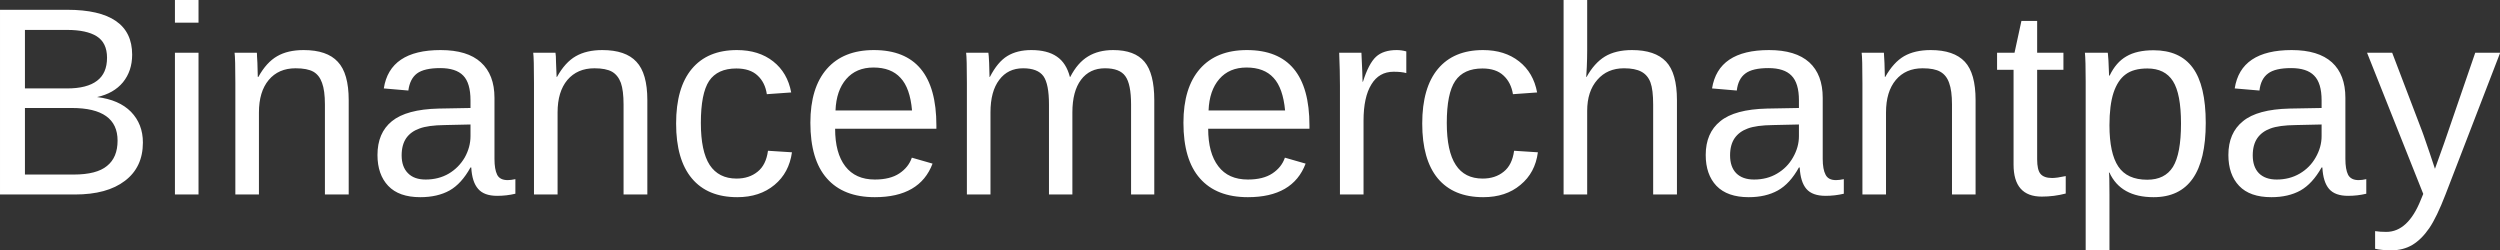 <svg data-v-423bf9ae="" xmlns="http://www.w3.org/2000/svg" viewBox="0 0 599.31 60" class="font"><rect x="0" y="0" width="599.31" height="60" fill="#333333" stroke="none"/><!----><!----><!----><g data-v-423bf9ae="" id="9855d930-9185-4ead-80a1-99c85684fa0c" fill="white" transform="matrix(4.598,0,0,4.598,-5.287,-11.632)"><path d="M8.60 9.96L8.60 9.96L8.60 9.96Q8.60 11.25 7.66 11.96L7.66 11.96L7.66 11.96Q6.73 12.67 5.06 12.67L5.06 12.67L1.15 12.67L1.15 3.04L4.65 3.04L4.65 3.04Q8.04 3.04 8.04 5.38L8.04 5.38L8.04 5.38Q8.04 6.23 7.56 6.82L7.56 6.82L7.56 6.82Q7.08 7.40 6.21 7.59L6.21 7.59L6.21 7.59Q7.36 7.73 7.98 8.36L7.98 8.36L7.98 8.36Q8.60 9.00 8.60 9.96ZM6.73 5.54L6.73 5.54L6.73 5.54Q6.73 4.76 6.19 4.42L6.19 4.42L6.19 4.42Q5.66 4.09 4.65 4.09L4.65 4.09L2.45 4.09L2.45 7.14L4.65 7.14L4.65 7.14Q5.69 7.14 6.21 6.74L6.21 6.74L6.21 6.74Q6.73 6.35 6.73 5.54ZM7.28 9.86L7.28 9.86L7.28 9.86Q7.28 8.16 4.89 8.16L4.89 8.16L2.45 8.16L2.45 11.63L4.99 11.63L4.99 11.63Q6.19 11.63 6.73 11.18L6.73 11.18L6.73 11.18Q7.28 10.74 7.28 9.86ZM11.50 3.71L10.27 3.71L10.27 2.53L11.50 2.53L11.50 3.71ZM11.50 12.67L10.27 12.67L10.27 5.28L11.50 5.28L11.50 12.67ZM19.33 12.67L18.09 12.67L18.09 7.98L18.09 7.98Q18.09 7.25 17.94 6.85L17.94 6.85L17.94 6.85Q17.80 6.45 17.49 6.27L17.49 6.27L17.49 6.27Q17.17 6.09 16.56 6.09L16.56 6.09L16.56 6.09Q15.67 6.09 15.16 6.70L15.16 6.70L15.16 6.70Q14.65 7.31 14.65 8.39L14.65 8.39L14.65 12.67L13.42 12.67L13.42 6.86L13.42 6.86Q13.42 5.56 13.38 5.28L13.38 5.28L14.54 5.28L14.54 5.28Q14.55 5.31 14.55 5.46L14.55 5.46L14.55 5.46Q14.56 5.61 14.57 5.81L14.57 5.81L14.57 5.81Q14.58 6.00 14.59 6.54L14.59 6.54L14.62 6.54L14.62 6.54Q15.04 5.78 15.60 5.46L15.60 5.46L15.60 5.46Q16.15 5.14 16.98 5.14L16.98 5.14L16.98 5.14Q18.20 5.14 18.76 5.75L18.76 5.75L18.76 5.75Q19.33 6.35 19.33 7.75L19.33 7.75L19.33 12.67ZM23.06 12.81L23.06 12.81L23.06 12.81Q21.95 12.81 21.39 12.22L21.39 12.22L21.39 12.22Q20.83 11.63 20.83 10.61L20.83 10.61L20.83 10.61Q20.83 9.46 21.58 8.85L21.58 8.85L21.58 8.85Q22.34 8.23 24.02 8.19L24.02 8.19L25.68 8.16L25.68 7.76L25.68 7.76Q25.68 6.86 25.30 6.47L25.30 6.47L25.30 6.47Q24.92 6.08 24.10 6.08L24.10 6.08L24.10 6.08Q23.27 6.08 22.89 6.36L22.89 6.36L22.89 6.36Q22.52 6.64 22.44 7.25L22.44 7.25L21.16 7.14L21.16 7.14Q21.47 5.14 24.12 5.14L24.12 5.14L24.12 5.14Q25.52 5.14 26.22 5.78L26.22 5.78L26.22 5.78Q26.93 6.42 26.93 7.63L26.93 7.63L26.93 10.81L26.93 10.81Q26.93 11.36 27.07 11.64L27.07 11.64L27.07 11.64Q27.21 11.92 27.62 11.92L27.62 11.92L27.62 11.92Q27.79 11.92 28.02 11.87L28.02 11.87L28.02 12.63L28.02 12.63Q27.56 12.74 27.07 12.74L27.07 12.74L27.07 12.74Q26.39 12.74 26.08 12.38L26.08 12.38L26.08 12.38Q25.76 12.02 25.72 11.26L25.72 11.26L25.68 11.26L25.68 11.26Q25.21 12.11 24.59 12.46L24.59 12.46L24.59 12.46Q23.96 12.81 23.06 12.81ZM23.34 11.89L23.34 11.89L23.34 11.89Q24.02 11.89 24.55 11.58L24.55 11.58L24.55 11.58Q25.07 11.27 25.38 10.74L25.38 10.74L25.38 10.74Q25.68 10.20 25.68 9.63L25.68 9.63L25.68 9.02L24.34 9.05L24.34 9.05Q23.47 9.06 23.02 9.23L23.02 9.23L23.02 9.23Q22.57 9.39 22.33 9.73L22.33 9.73L22.33 9.73Q22.09 10.08 22.09 10.63L22.09 10.63L22.09 10.63Q22.09 11.23 22.42 11.56L22.42 11.56L22.42 11.56Q22.74 11.89 23.34 11.89ZM34.90 12.67L33.66 12.67L33.66 7.98L33.66 7.98Q33.66 7.25 33.52 6.85L33.52 6.85L33.52 6.85Q33.37 6.45 33.06 6.27L33.06 6.27L33.06 6.27Q32.74 6.09 32.14 6.09L32.14 6.09L32.14 6.09Q31.25 6.09 30.73 6.70L30.73 6.70L30.73 6.70Q30.22 7.31 30.22 8.39L30.22 8.39L30.22 12.67L28.99 12.67L28.99 6.86L28.99 6.86Q28.99 5.56 28.95 5.28L28.95 5.28L30.11 5.28L30.11 5.28Q30.12 5.31 30.13 5.46L30.13 5.46L30.13 5.46Q30.13 5.61 30.14 5.81L30.14 5.81L30.14 5.81Q30.15 6.00 30.17 6.54L30.17 6.54L30.19 6.54L30.19 6.54Q30.61 5.78 31.17 5.46L31.17 5.46L31.17 5.46Q31.73 5.14 32.55 5.14L32.55 5.14L32.55 5.14Q33.77 5.14 34.33 5.75L34.33 5.75L34.33 5.75Q34.90 6.35 34.90 7.75L34.90 7.75L34.90 12.67ZM37.69 8.94L37.69 8.94L37.69 8.94Q37.69 10.42 38.15 11.13L38.15 11.13L38.15 11.13Q38.62 11.84 39.55 11.84L39.55 11.84L39.55 11.84Q40.21 11.84 40.65 11.48L40.65 11.48L40.65 11.48Q41.09 11.13 41.19 10.39L41.19 10.39L42.44 10.47L42.44 10.47Q42.29 11.54 41.53 12.17L41.53 12.17L41.53 12.17Q40.76 12.81 39.59 12.81L39.59 12.81L39.59 12.81Q38.04 12.81 37.22 11.83L37.22 11.83L37.22 11.83Q36.40 10.85 36.40 8.97L36.40 8.97L36.40 8.97Q36.40 7.10 37.22 6.12L37.22 6.12L37.22 6.12Q38.04 5.14 39.57 5.14L39.57 5.14L39.57 5.14Q40.71 5.14 41.46 5.73L41.46 5.73L41.46 5.73Q42.21 6.32 42.40 7.35L42.40 7.35L41.13 7.44L41.13 7.44Q41.04 6.83 40.65 6.47L40.65 6.47L40.65 6.47Q40.26 6.10 39.54 6.10L39.54 6.10L39.54 6.10Q38.56 6.10 38.12 6.75L38.12 6.75L38.12 6.75Q37.69 7.40 37.69 8.94ZM49.97 9.24L44.69 9.24L44.69 9.24Q44.69 10.51 45.22 11.20L45.22 11.20L45.22 11.20Q45.75 11.89 46.76 11.89L46.76 11.89L46.76 11.89Q47.56 11.89 48.04 11.57L48.04 11.57L48.04 11.57Q48.52 11.25 48.69 10.75L48.69 10.75L49.77 11.06L49.77 11.06Q49.11 12.81 46.76 12.81L46.76 12.81L46.76 12.81Q45.12 12.81 44.26 11.83L44.26 11.83L44.26 11.83Q43.40 10.86 43.40 8.93L43.40 8.93L43.40 8.93Q43.40 7.10 44.26 6.12L44.26 6.12L44.26 6.12Q45.12 5.14 46.71 5.14L46.71 5.14L46.71 5.14Q49.97 5.14 49.97 9.07L49.97 9.07L49.97 9.24ZM44.71 8.29L48.70 8.29L48.70 8.29Q48.60 7.12 48.10 6.59L48.10 6.59L48.10 6.59Q47.61 6.05 46.69 6.05L46.69 6.05L46.69 6.05Q45.79 6.05 45.27 6.65L45.27 6.65L45.27 6.65Q44.75 7.25 44.71 8.29L44.71 8.29ZM57.06 12.67L55.84 12.67L55.84 7.98L55.84 7.98Q55.84 6.91 55.55 6.50L55.55 6.50L55.55 6.50Q55.25 6.09 54.49 6.09L54.49 6.09L54.49 6.09Q53.70 6.09 53.25 6.69L53.25 6.69L53.25 6.69Q52.79 7.29 52.79 8.39L52.79 8.39L52.79 12.67L51.56 12.67L51.56 6.86L51.56 6.86Q51.56 5.56 51.52 5.28L51.52 5.28L52.68 5.28L52.68 5.28Q52.69 5.31 52.70 5.46L52.70 5.46L52.70 5.46Q52.71 5.61 52.72 5.81L52.72 5.81L52.72 5.81Q52.73 6.00 52.74 6.54L52.74 6.54L52.76 6.54L52.76 6.54Q53.16 5.76 53.67 5.45L53.67 5.45L53.67 5.45Q54.18 5.14 54.92 5.14L54.92 5.14L54.92 5.14Q55.76 5.14 56.25 5.48L56.25 5.48L56.25 5.48Q56.74 5.81 56.93 6.54L56.93 6.54L56.95 6.54L56.95 6.54Q57.33 5.80 57.88 5.47L57.88 5.47L57.88 5.47Q58.42 5.14 59.19 5.14L59.19 5.14L59.19 5.14Q60.31 5.14 60.82 5.75L60.82 5.75L60.82 5.75Q61.33 6.36 61.33 7.75L61.33 7.75L61.33 12.67L60.12 12.67L60.12 7.98L60.12 7.98Q60.12 6.91 59.82 6.50L59.82 6.50L59.82 6.50Q59.53 6.09 58.76 6.09L58.76 6.09L58.76 6.09Q57.96 6.09 57.51 6.69L57.51 6.69L57.51 6.69Q57.06 7.29 57.06 8.39L57.06 8.39L57.06 12.67ZM69.42 9.24L64.14 9.24L64.14 9.24Q64.14 10.51 64.67 11.20L64.67 11.20L64.67 11.20Q65.19 11.89 66.21 11.89L66.21 11.89L66.21 11.89Q67.01 11.89 67.49 11.57L67.49 11.57L67.49 11.57Q67.97 11.25 68.14 10.75L68.14 10.75L69.22 11.06L69.22 11.06Q68.56 12.81 66.21 12.81L66.21 12.81L66.21 12.81Q64.57 12.81 63.71 11.83L63.71 11.83L63.71 11.83Q62.85 10.86 62.85 8.93L62.85 8.93L62.85 8.93Q62.85 7.10 63.71 6.12L63.71 6.12L63.71 6.12Q64.57 5.14 66.16 5.14L66.16 5.14L66.16 5.14Q69.42 5.14 69.42 9.07L69.42 9.07L69.42 9.24ZM64.16 8.29L68.15 8.29L68.15 8.29Q68.04 7.12 67.55 6.59L67.55 6.59L67.55 6.59Q67.06 6.05 66.14 6.05L66.14 6.05L66.14 6.05Q65.24 6.05 64.72 6.65L64.72 6.65L64.72 6.65Q64.20 7.25 64.16 8.29L64.16 8.29ZM72.24 12.67L71.01 12.67L71.01 7L71.01 7Q71.01 6.22 70.97 5.28L70.97 5.28L72.13 5.28L72.13 5.28Q72.19 6.54 72.19 6.79L72.19 6.79L72.21 6.79L72.21 6.79Q72.51 5.84 72.89 5.49L72.89 5.49L72.89 5.49Q73.27 5.14 73.97 5.14L73.97 5.14L73.97 5.14Q74.22 5.14 74.47 5.21L74.47 5.21L74.47 6.34L74.47 6.34Q74.22 6.27 73.81 6.27L73.81 6.27L73.81 6.27Q73.05 6.27 72.65 6.93L72.65 6.93L72.65 6.93Q72.24 7.59 72.24 8.82L72.24 8.82L72.24 12.67ZM76.58 8.94L76.58 8.94L76.58 8.94Q76.58 10.42 77.05 11.13L77.05 11.13L77.05 11.13Q77.51 11.84 78.45 11.84L78.45 11.84L78.45 11.84Q79.11 11.84 79.55 11.48L79.55 11.48L79.55 11.48Q79.99 11.13 80.09 10.39L80.09 10.39L81.33 10.47L81.33 10.47Q81.19 11.54 80.42 12.17L80.42 12.17L80.42 12.17Q79.66 12.81 78.48 12.81L78.48 12.81L78.48 12.81Q76.93 12.81 76.11 11.83L76.11 11.83L76.11 11.83Q75.30 10.85 75.30 8.97L75.30 8.97L75.30 8.97Q75.30 7.10 76.12 6.12L76.12 6.12L76.12 6.12Q76.94 5.14 78.47 5.14L78.47 5.14L78.47 5.14Q79.60 5.14 80.35 5.73L80.35 5.73L80.35 5.73Q81.10 6.32 81.29 7.35L81.29 7.35L80.03 7.44L80.03 7.44Q79.93 6.83 79.54 6.47L79.54 6.47L79.54 6.47Q79.15 6.10 78.44 6.10L78.44 6.10L78.44 6.10Q77.46 6.10 77.02 6.75L77.02 6.75L77.02 6.75Q76.58 7.40 76.58 8.94ZM83.85 6.54L83.87 6.54L83.87 6.54Q84.27 5.82 84.82 5.48L84.82 5.48L84.82 5.48Q85.38 5.14 86.24 5.14L86.24 5.14L86.24 5.14Q87.44 5.14 88.01 5.74L88.01 5.74L88.01 5.74Q88.58 6.34 88.58 7.75L88.58 7.75L88.58 12.67L87.34 12.67L87.34 7.98L87.34 7.98Q87.34 7.21 87.20 6.83L87.20 6.83L87.20 6.83Q87.06 6.45 86.73 6.27L86.73 6.27L86.73 6.27Q86.40 6.09 85.82 6.09L85.82 6.09L85.82 6.09Q84.95 6.09 84.43 6.69L84.43 6.69L84.43 6.69Q83.90 7.29 83.90 8.31L83.90 8.31L83.90 12.67L82.67 12.67L82.67 2.53L83.90 2.53L83.90 5.17L83.90 5.17Q83.90 5.58 83.88 6.03L83.88 6.03L83.88 6.03Q83.86 6.47 83.85 6.54L83.85 6.54ZM92.32 12.81L92.32 12.81L92.32 12.81Q91.21 12.81 90.64 12.22L90.64 12.22L90.64 12.22Q90.08 11.63 90.08 10.61L90.08 10.61L90.08 10.61Q90.08 9.46 90.84 8.85L90.84 8.85L90.84 8.85Q91.59 8.23 93.28 8.19L93.28 8.19L94.94 8.16L94.94 7.76L94.94 7.76Q94.94 6.86 94.55 6.47L94.55 6.47L94.55 6.47Q94.17 6.08 93.35 6.08L93.35 6.08L93.35 6.08Q92.52 6.08 92.15 6.36L92.15 6.36L92.15 6.36Q91.77 6.64 91.70 7.25L91.70 7.25L90.41 7.14L90.41 7.14Q90.73 5.14 93.38 5.14L93.38 5.14L93.38 5.14Q94.77 5.14 95.48 5.78L95.48 5.78L95.48 5.78Q96.18 6.42 96.18 7.63L96.18 7.63L96.18 10.81L96.18 10.81Q96.18 11.36 96.33 11.64L96.33 11.64L96.33 11.64Q96.47 11.92 96.87 11.92L96.87 11.92L96.87 11.92Q97.05 11.92 97.28 11.87L97.28 11.87L97.28 12.63L97.28 12.63Q96.81 12.74 96.33 12.74L96.33 12.74L96.33 12.74Q95.64 12.74 95.33 12.38L95.33 12.38L95.33 12.38Q95.02 12.02 94.98 11.26L94.98 11.26L94.94 11.26L94.94 11.26Q94.47 12.11 93.84 12.46L93.84 12.46L93.84 12.46Q93.21 12.81 92.32 12.81ZM92.60 11.89L92.60 11.89L92.60 11.89Q93.28 11.89 93.80 11.58L93.80 11.58L93.80 11.58Q94.33 11.27 94.63 10.74L94.63 10.74L94.63 10.74Q94.94 10.20 94.94 9.63L94.94 9.63L94.94 9.02L93.59 9.05L93.59 9.05Q92.72 9.06 92.27 9.23L92.27 9.23L92.27 9.23Q91.83 9.39 91.59 9.73L91.59 9.73L91.59 9.73Q91.35 10.08 91.35 10.63L91.35 10.63L91.35 10.63Q91.35 11.23 91.67 11.56L91.67 11.56L91.67 11.56Q92.00 11.89 92.60 11.89ZM104.15 12.67L102.92 12.67L102.92 7.98L102.92 7.98Q102.92 7.25 102.77 6.85L102.77 6.85L102.77 6.85Q102.63 6.45 102.31 6.27L102.31 6.27L102.31 6.27Q102.00 6.09 101.39 6.09L101.39 6.09L101.39 6.09Q100.50 6.09 99.99 6.70L99.99 6.70L99.99 6.70Q99.48 7.31 99.48 8.39L99.48 8.39L99.48 12.67L98.25 12.67L98.25 6.86L98.25 6.86Q98.25 5.56 98.21 5.28L98.21 5.28L99.37 5.28L99.37 5.28Q99.37 5.31 99.38 5.46L99.38 5.46L99.38 5.46Q99.39 5.61 99.40 5.81L99.40 5.81L99.40 5.81Q99.41 6.00 99.42 6.54L99.42 6.54L99.44 6.54L99.44 6.54Q99.87 5.78 100.42 5.46L100.42 5.46L100.42 5.46Q100.98 5.14 101.81 5.14L101.81 5.14L101.81 5.14Q103.02 5.14 103.59 5.75L103.59 5.75L103.59 5.75Q104.15 6.35 104.15 7.75L104.15 7.75L104.15 12.67ZM108.85 11.71L108.85 12.62L108.85 12.62Q108.24 12.78 107.60 12.78L107.60 12.78L107.60 12.78Q106.13 12.78 106.13 11.11L106.13 11.11L106.13 6.17L105.27 6.17L105.27 5.28L106.18 5.28L106.54 3.62L107.36 3.62L107.36 5.28L108.73 5.28L108.73 6.17L107.36 6.17L107.36 10.84L107.36 10.84Q107.36 11.38 107.53 11.59L107.53 11.59L107.53 11.59Q107.71 11.81 108.14 11.81L108.14 11.81L108.14 11.81Q108.38 11.81 108.85 11.71L108.85 11.71ZM116.15 8.94L116.15 8.94L116.15 8.94Q116.15 12.81 113.43 12.81L113.43 12.81L113.43 12.81Q111.72 12.81 111.13 11.53L111.13 11.53L111.10 11.53L111.10 11.53Q111.13 11.58 111.13 12.69L111.13 12.69L111.13 15.58L109.89 15.58L109.89 6.79L109.89 6.79Q109.89 5.65 109.85 5.28L109.85 5.28L111.04 5.28L111.04 5.28Q111.05 5.30 111.06 5.47L111.06 5.47L111.06 5.47Q111.08 5.64 111.09 5.99L111.09 5.99L111.09 5.99Q111.11 6.34 111.11 6.47L111.11 6.47L111.14 6.47L111.14 6.47Q111.47 5.78 112.01 5.47L112.01 5.47L112.01 5.47Q112.55 5.15 113.43 5.15L113.43 5.15L113.43 5.15Q114.80 5.15 115.47 6.06L115.47 6.06L115.47 6.06Q116.15 6.98 116.15 8.94ZM114.86 8.97L114.86 8.97L114.86 8.97Q114.86 7.42 114.44 6.76L114.44 6.76L114.44 6.76Q114.02 6.10 113.11 6.10L113.11 6.10L113.11 6.10Q112.38 6.10 111.97 6.41L111.97 6.41L111.97 6.41Q111.56 6.71 111.34 7.37L111.34 7.37L111.34 7.37Q111.13 8.02 111.13 9.06L111.13 9.06L111.13 9.06Q111.13 10.52 111.59 11.21L111.59 11.21L111.59 11.21Q112.05 11.90 113.10 11.90L113.10 11.90L113.10 11.90Q114.02 11.90 114.44 11.23L114.44 11.23L114.44 11.23Q114.86 10.55 114.86 8.97ZM119.57 12.81L119.57 12.81L119.57 12.81Q118.45 12.81 117.89 12.22L117.89 12.22L117.89 12.22Q117.33 11.63 117.33 10.61L117.33 10.61L117.33 10.61Q117.33 9.46 118.09 8.85L118.09 8.85L118.09 8.85Q118.84 8.23 120.52 8.19L120.52 8.19L122.19 8.16L122.19 7.76L122.19 7.76Q122.19 6.86 121.80 6.47L121.80 6.47L121.80 6.47Q121.42 6.08 120.60 6.08L120.60 6.08L120.60 6.08Q119.77 6.08 119.40 6.36L119.40 6.36L119.40 6.36Q119.02 6.64 118.95 7.25L118.95 7.25L117.66 7.14L117.66 7.14Q117.97 5.14 120.63 5.14L120.63 5.14L120.63 5.14Q122.02 5.14 122.73 5.78L122.73 5.78L122.73 5.78Q123.43 6.42 123.43 7.63L123.43 7.63L123.43 10.81L123.43 10.81Q123.43 11.36 123.57 11.64L123.57 11.64L123.57 11.64Q123.72 11.92 124.12 11.92L124.12 11.92L124.12 11.92Q124.30 11.92 124.52 11.87L124.52 11.87L124.52 12.63L124.52 12.63Q124.06 12.74 123.57 12.74L123.57 12.74L123.57 12.74Q122.89 12.74 122.58 12.38L122.58 12.38L122.58 12.38Q122.27 12.02 122.23 11.26L122.23 11.26L122.19 11.26L122.19 11.26Q121.71 12.11 121.09 12.46L121.09 12.46L121.09 12.46Q120.46 12.81 119.57 12.81ZM119.85 11.89L119.85 11.89L119.85 11.89Q120.52 11.89 121.05 11.58L121.05 11.58L121.05 11.58Q121.58 11.27 121.88 10.74L121.88 10.74L121.88 10.74Q122.19 10.20 122.19 9.63L122.19 9.63L122.19 9.02L120.84 9.05L120.84 9.05Q119.97 9.06 119.52 9.23L119.52 9.23L119.52 9.23Q119.08 9.39 118.84 9.73L118.84 9.73L118.84 9.73Q118.60 10.08 118.60 10.63L118.60 10.63L118.60 10.63Q118.60 11.23 118.92 11.56L118.92 11.56L118.92 11.56Q119.25 11.89 119.85 11.89ZM125.83 15.58L125.83 15.58L125.83 15.58Q125.32 15.58 124.98 15.50L124.98 15.50L124.98 14.58L124.98 14.58Q125.24 14.62 125.56 14.62L125.56 14.62L125.56 14.62Q126.70 14.62 127.37 12.93L127.37 12.93L127.49 12.64L124.56 5.28L125.87 5.28L127.43 9.37L127.43 9.37Q127.46 9.46 127.51 9.59L127.51 9.59L127.51 9.59Q127.56 9.73 127.82 10.49L127.82 10.49L127.82 10.49Q128.08 11.25 128.10 11.33L128.10 11.33L128.58 9.99L130.20 5.28L131.50 5.28L128.65 12.67L128.65 12.67Q128.19 13.86 127.80 14.43L127.80 14.43L127.80 14.43Q127.40 15.01 126.92 15.30L126.92 15.30L126.92 15.30Q126.44 15.58 125.83 15.58Z"></path></g><!----><!----></svg>